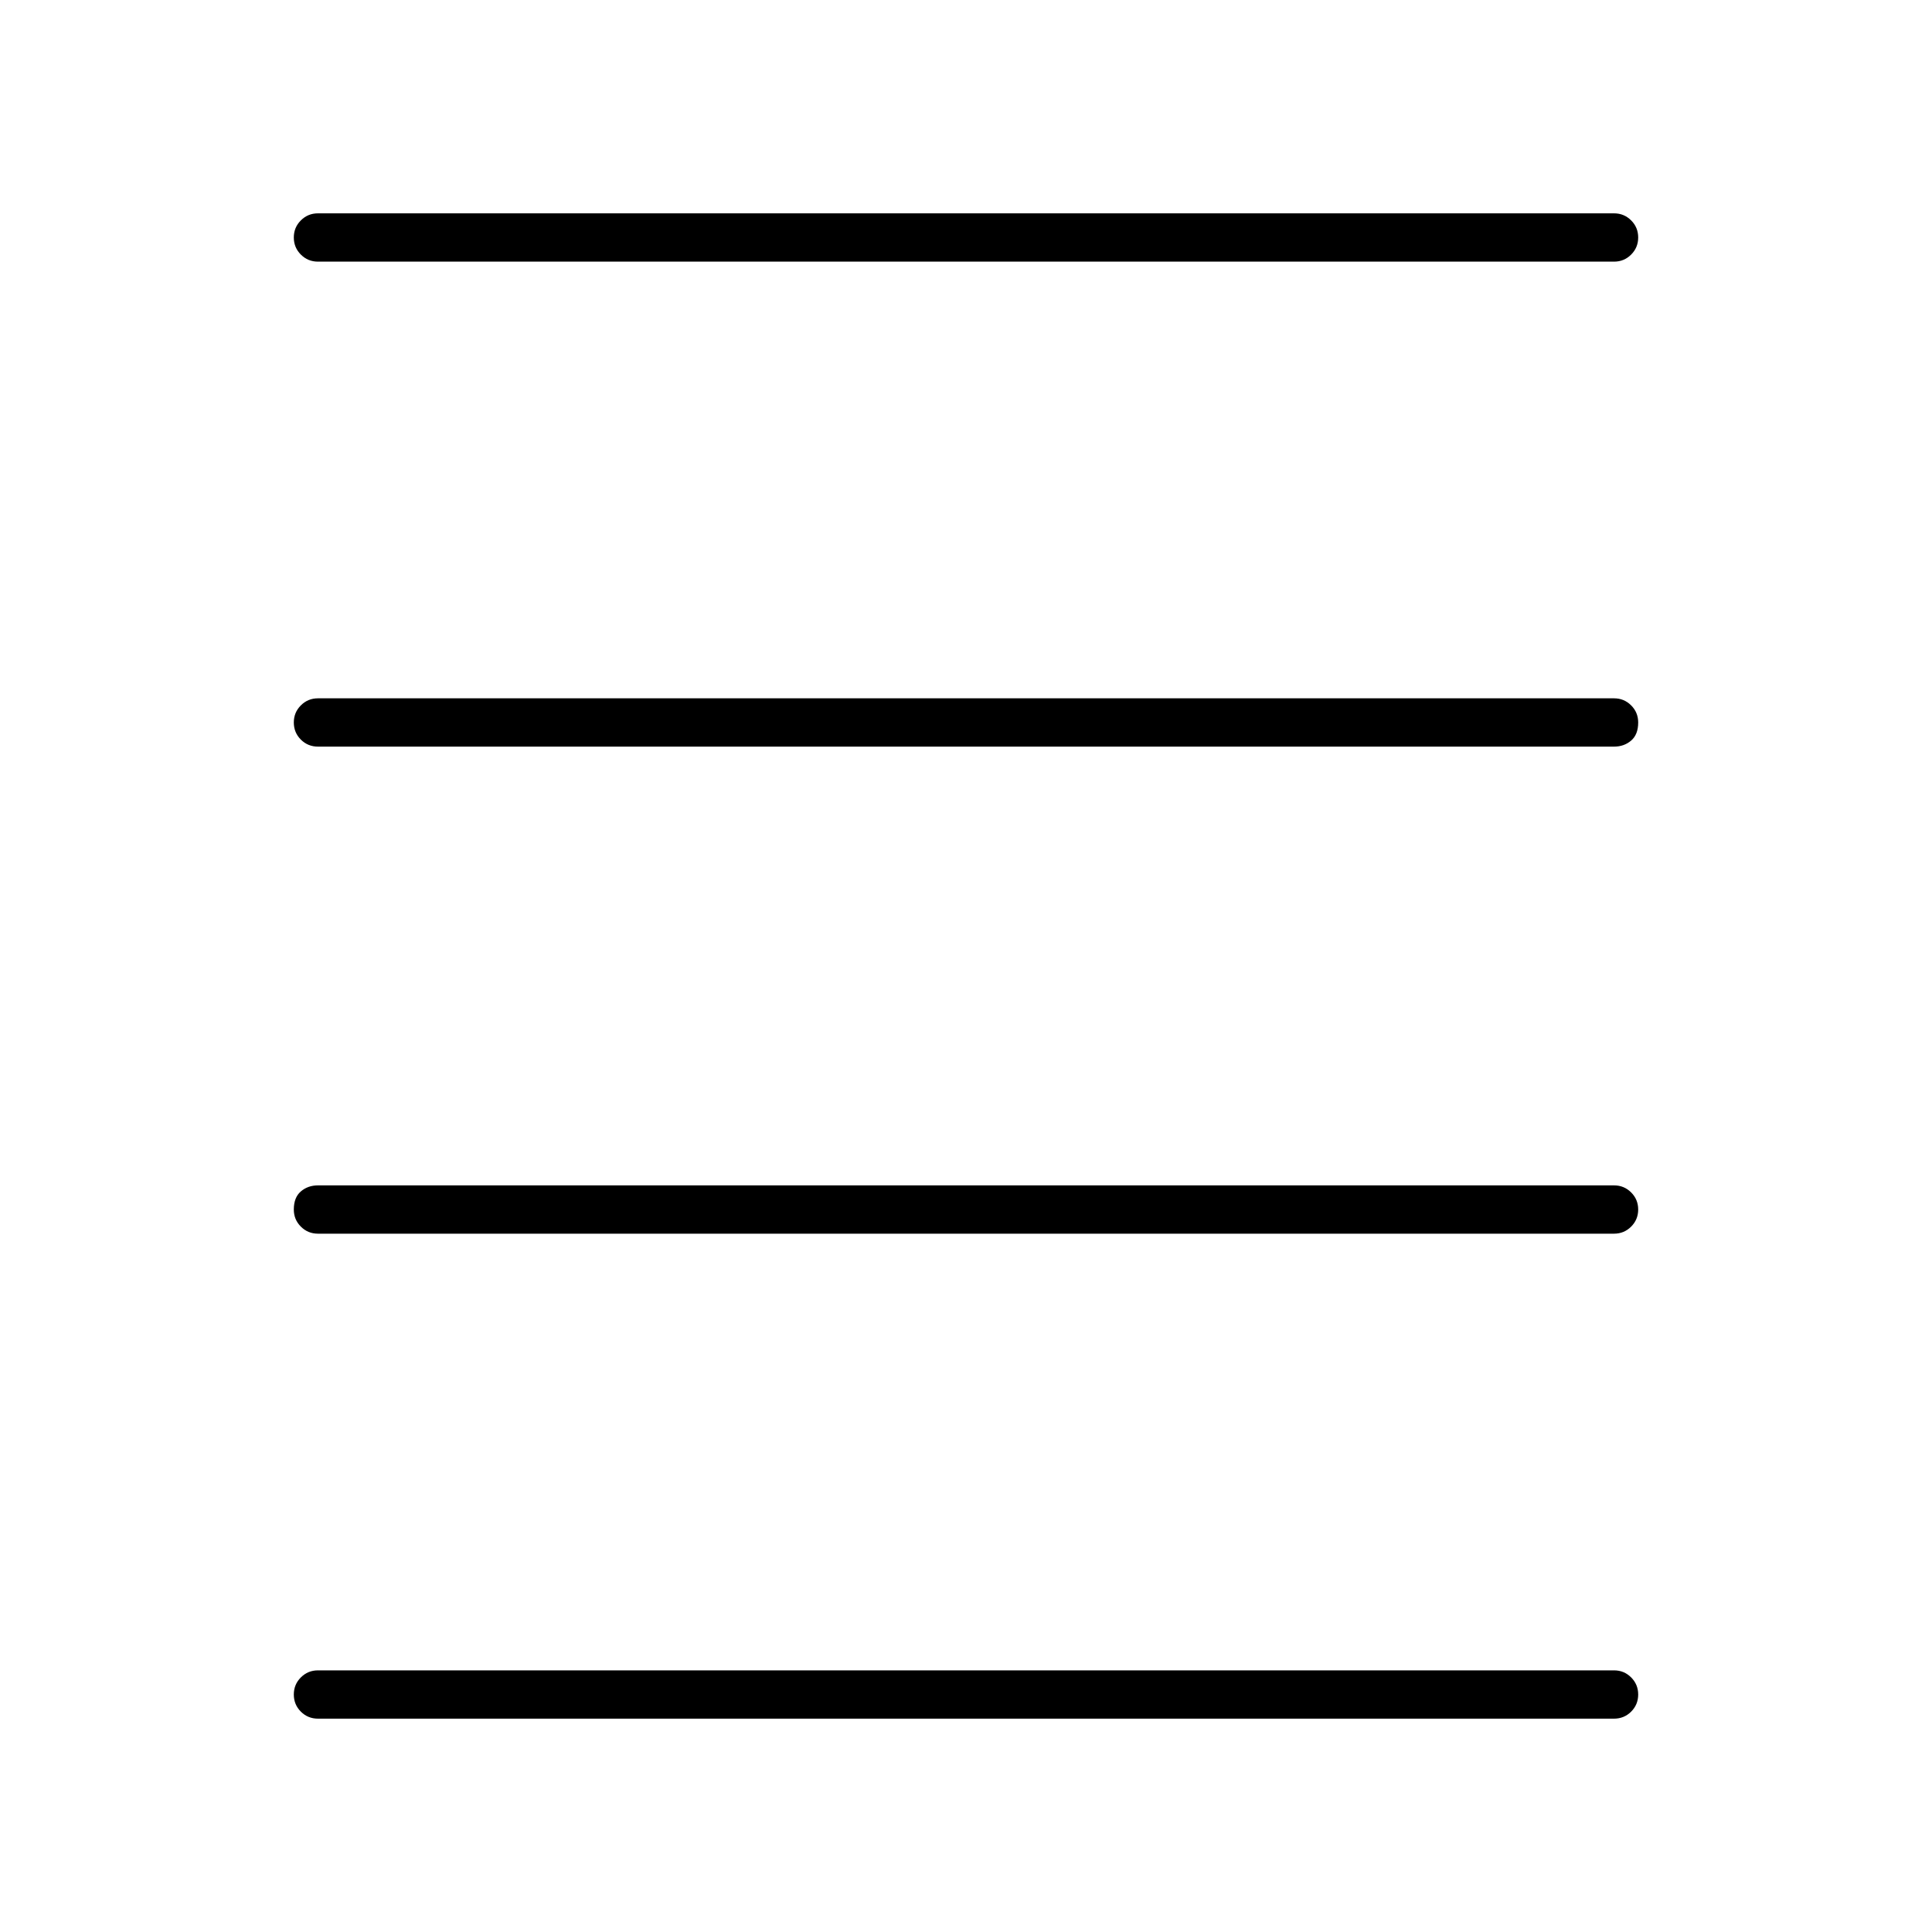 <svg xmlns="http://www.w3.org/2000/svg" height="40" width="40"><path d="M6.583 5.417q-.208 0-.354-.146t-.146-.354q0-.209.146-.354.146-.146.354-.146h26.834q.208 0 .354.146.146.145.146.354 0 .208-.146.354t-.354.146Zm0 30.166q-.208 0-.354-.145-.146-.146-.146-.355 0-.208.146-.354t.354-.146h26.834q.208 0 .354.146t.146.354q0 .209-.146.355-.146.145-.354.145Zm0-10.041q-.208 0-.354-.146t-.146-.354q0-.25.146-.375t.354-.125h26.834q.208 0 .354.146.146.145.146.354 0 .208-.146.354t-.354.146Zm0-10.084q-.208 0-.354-.145-.146-.146-.146-.355 0-.208.146-.354t.354-.146h26.834q.208 0 .354.146t.146.354q0 .25-.146.375t-.354.125Z"/></svg>